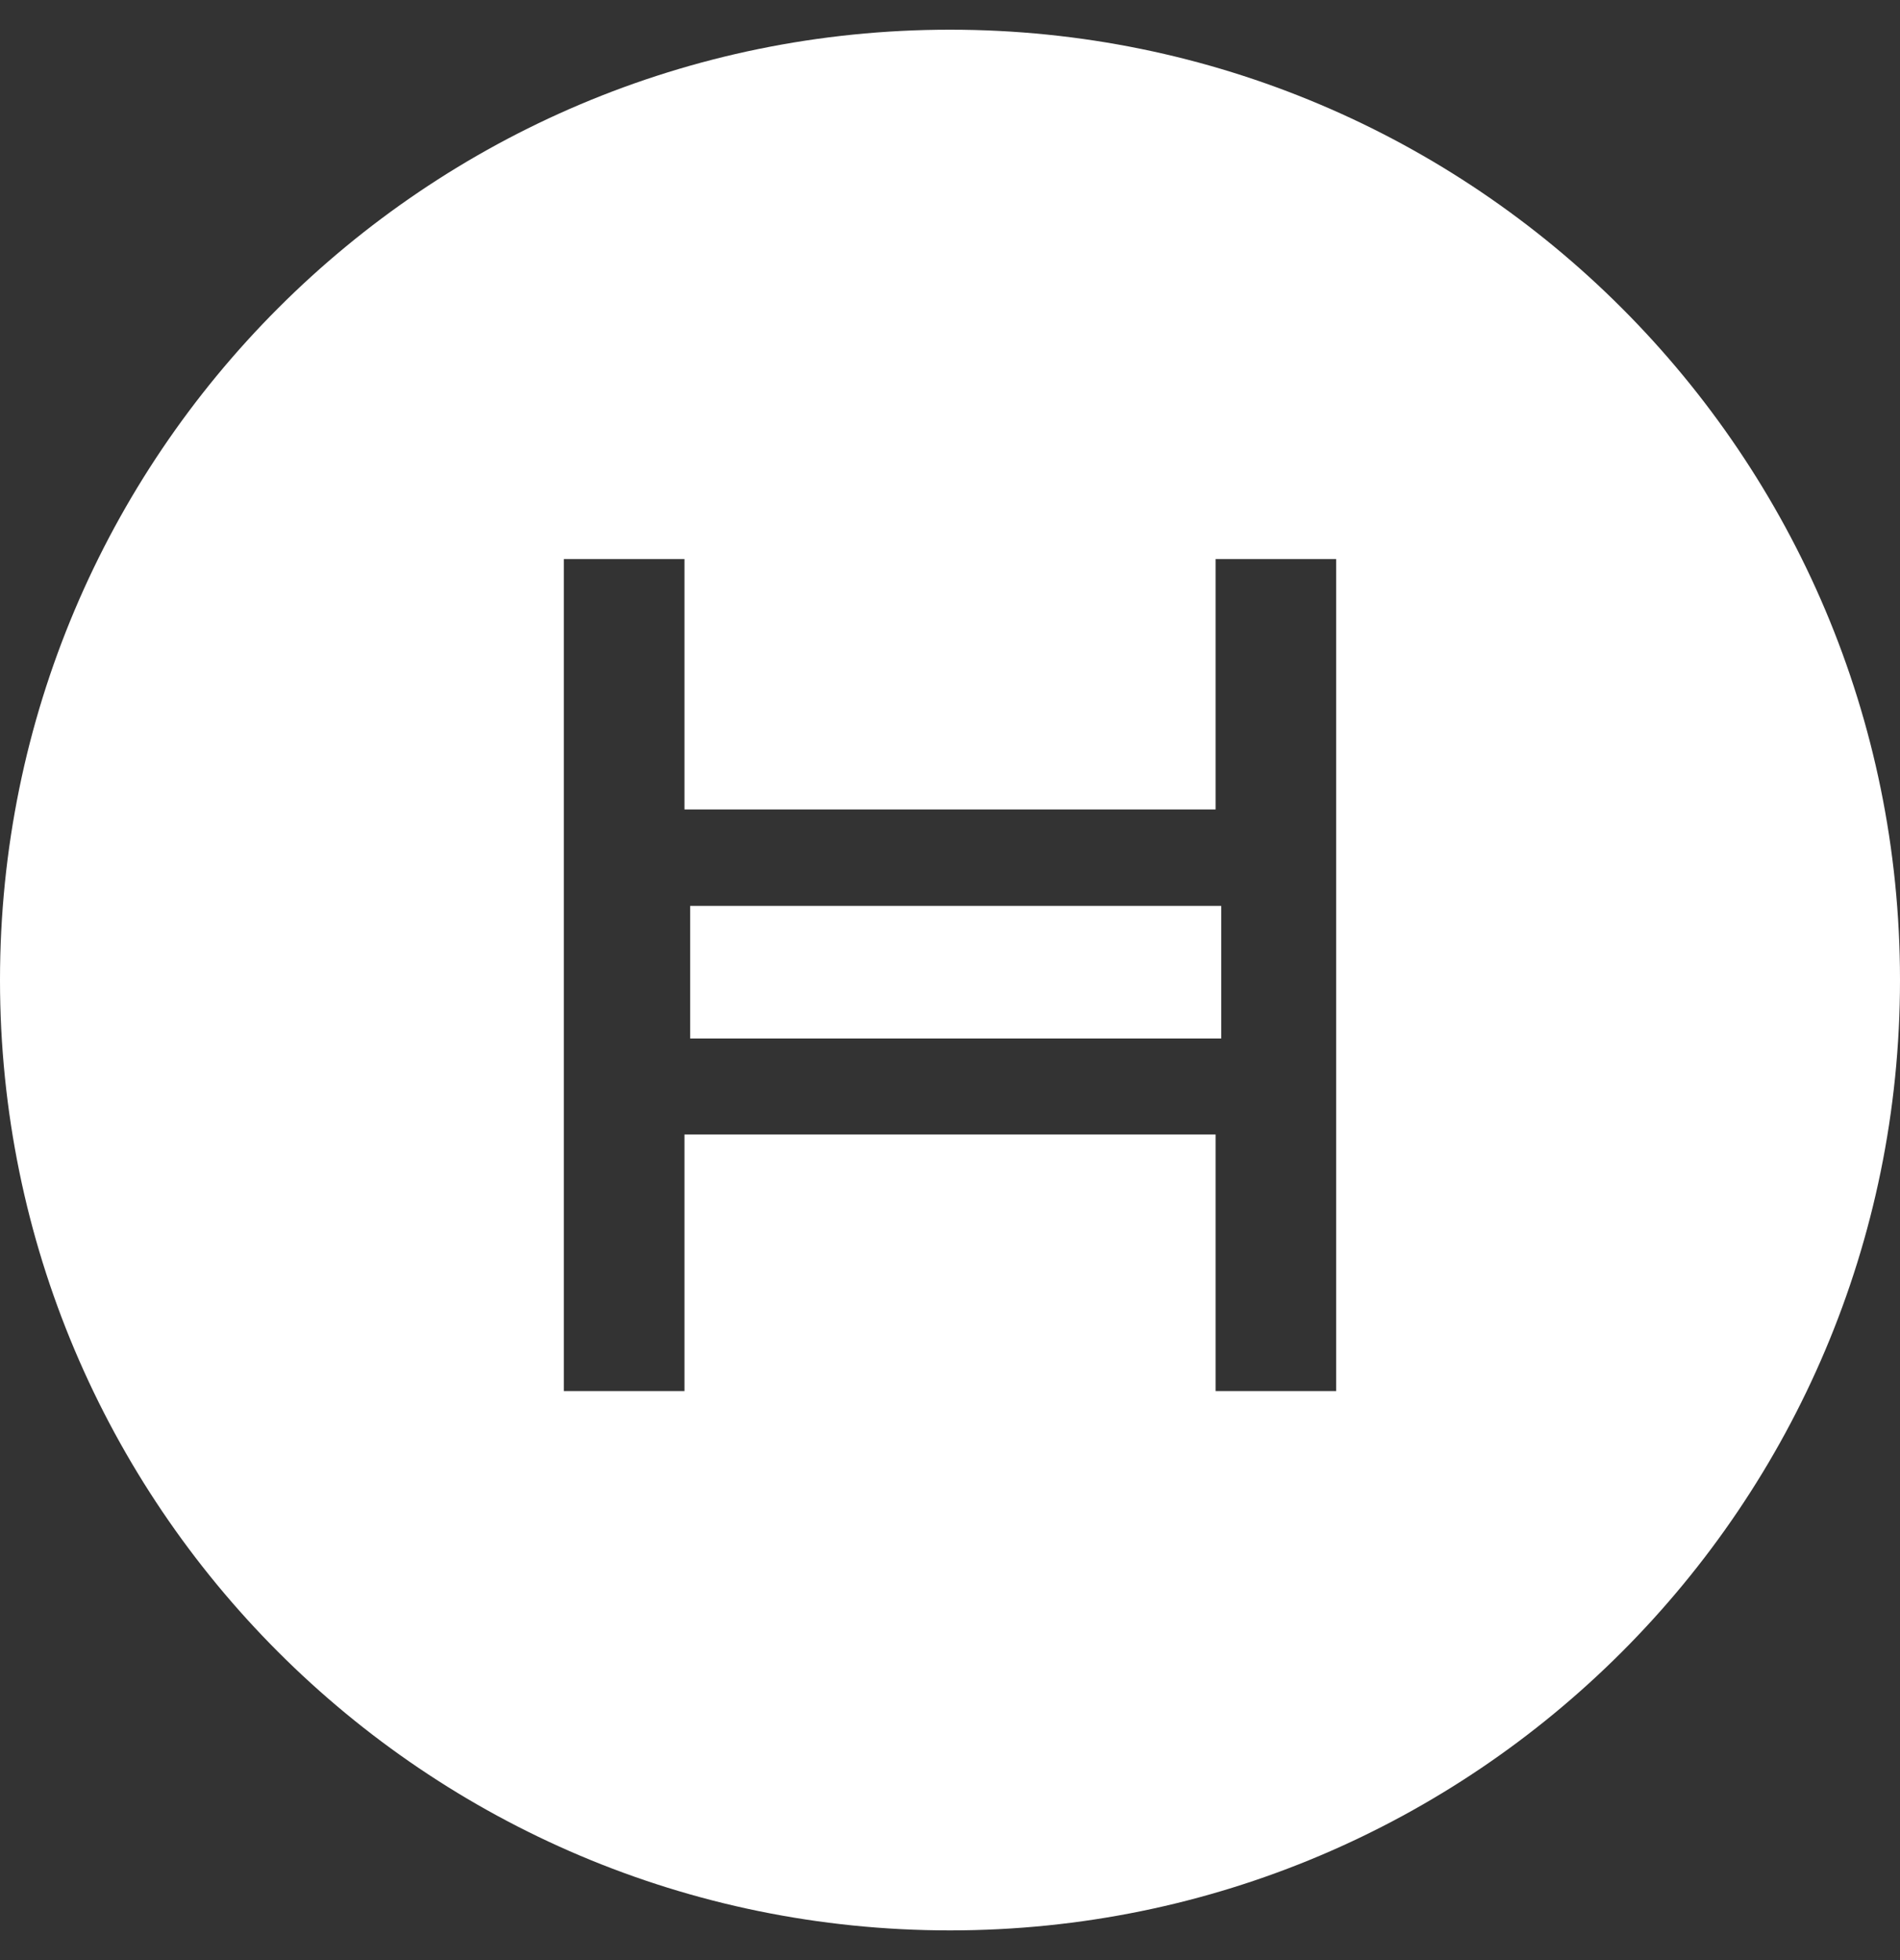 <svg width="32" height="33" viewBox="0 0 32 33" fill="none" xmlns="http://www.w3.org/2000/svg">
<rect x="0" y="0" width="32" height="33" fill="#333333" stroke="none"/>
<path d="M16 0.5C24.837 0.5 32 7.663 32 16.5C32 25.337 24.837 32.5 16 32.5C7.163 32.5 0 25.337 0 16.5C0 7.663 7.163 0.5 16 0.5ZM9.496 9.412V23.42H11.528V19.1H20.473V23.42H22.504V9.412H20.473V13.628H11.528V9.412H9.496ZM20.568 15.252V17.484H11.624V15.252H20.568Z" fill="white"/>
</svg>
